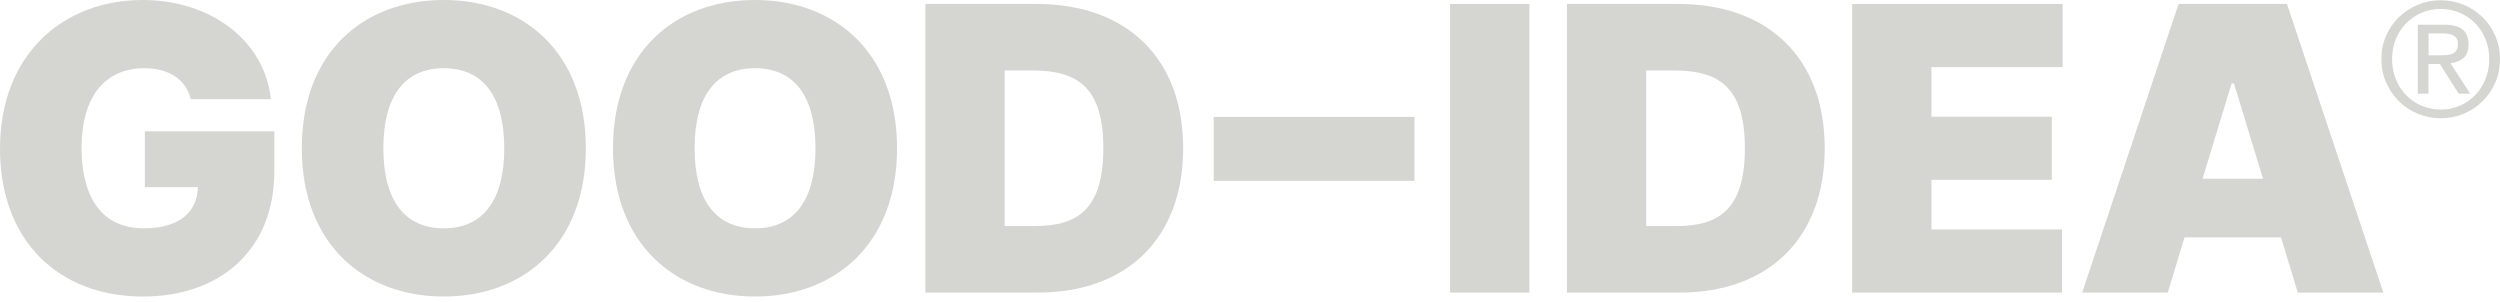 <svg width="207" height="25" viewBox="0 0 207 25" fill="none" xmlns="http://www.w3.org/2000/svg">
<path fill-rule="evenodd" clip-rule="evenodd" d="M197.571 2.96C197.309 3.552 197.178 4.192 197.178 4.88C197.178 5.585 197.309 6.236 197.571 6.832C197.832 7.429 198.186 7.947 198.635 8.386C199.083 8.826 199.606 9.17 200.202 9.418C200.799 9.666 201.432 9.79 202.103 9.79C202.764 9.79 203.394 9.666 203.99 9.418C204.587 9.17 205.107 8.826 205.551 8.386C205.995 7.947 206.348 7.429 206.61 6.832C206.871 6.236 207.001 5.585 207.001 4.88C207.001 4.192 206.871 3.552 206.61 2.96C206.348 2.368 205.995 1.854 205.551 1.419C205.107 0.983 204.587 0.642 203.99 0.394C203.394 0.145 202.764 0.021 202.103 0.021C201.432 0.021 200.799 0.145 200.202 0.394C199.606 0.642 199.083 0.983 198.635 1.419C198.186 1.854 197.832 2.368 197.571 2.96ZM198.063 4.88C198.063 5.48 198.166 6.036 198.369 6.545C198.574 7.054 198.858 7.496 199.219 7.87C199.58 8.245 200.007 8.539 200.499 8.752C200.991 8.965 201.524 9.072 202.099 9.072C202.665 9.072 203.192 8.965 203.679 8.752C204.168 8.539 204.592 8.245 204.954 7.87C205.315 7.496 205.597 7.054 205.802 6.545C206.007 6.036 206.109 5.48 206.109 4.88C206.109 4.296 206.007 3.752 205.802 3.247C205.597 2.742 205.315 2.305 204.954 1.935C204.592 1.565 204.168 1.273 203.679 1.06C203.192 0.846 202.665 0.74 202.099 0.74C201.524 0.74 200.991 0.846 200.499 1.06C200.007 1.273 199.58 1.565 199.219 1.935C198.858 2.305 198.574 2.742 198.369 3.247C198.166 3.752 198.063 4.296 198.063 4.88ZM202.401 2.046H200.193V7.753H201.081V5.298H202.021L203.576 7.753H204.53L202.897 5.233C203.324 5.189 203.68 5.048 203.968 4.808C204.255 4.569 204.398 4.192 204.398 3.678C204.398 3.13 204.236 2.721 203.909 2.451C203.582 2.181 203.08 2.046 202.401 2.046ZM202.012 4.58H201.085V2.765H202.262C202.409 2.765 202.559 2.776 202.712 2.798C202.864 2.819 202.999 2.861 203.116 2.922C203.234 2.983 203.33 3.07 203.404 3.183C203.478 3.296 203.515 3.449 203.515 3.64C203.515 3.866 203.473 4.043 203.391 4.169C203.308 4.295 203.197 4.389 203.058 4.45C202.919 4.511 202.757 4.548 202.574 4.561C202.392 4.574 202.204 4.58 202.012 4.58Z" fill="#D5D5D2"/>
<path d="M15.797 8.215H22.432C21.924 3.419 17.521 0 11.806 0C5.289 0 0 4.434 0 12.323C0 19.885 4.793 24.553 11.854 24.553C18.182 24.553 22.715 20.725 22.715 14.19V10.876H11.995V15.497H16.387C16.328 17.574 14.841 18.905 11.901 18.905C8.501 18.905 6.753 16.431 6.753 12.23C6.753 8.087 8.642 5.648 11.948 5.648C14.002 5.648 15.396 6.582 15.797 8.215Z" fill="#D5D5D2"/>
<path d="M48.507 12.276C48.507 4.294 43.312 0 36.747 0C30.136 0 24.988 4.294 24.988 12.276C24.988 20.212 30.136 24.553 36.747 24.553C43.312 24.553 48.507 20.258 48.507 12.276ZM41.753 12.276C41.753 16.571 40.006 18.905 36.747 18.905C33.489 18.905 31.742 16.571 31.742 12.276C31.742 7.982 33.489 5.648 36.747 5.648C40.006 5.648 41.753 7.982 41.753 12.276Z" fill="#D5D5D2"/>
<path d="M74.276 12.276C74.276 4.294 69.081 0 62.517 0C55.905 0 50.758 4.294 50.758 12.276C50.758 20.212 55.905 24.553 62.517 24.553C69.081 24.553 74.276 20.258 74.276 12.276ZM67.523 12.276C67.523 16.571 65.775 18.905 62.517 18.905C59.258 18.905 57.511 16.571 57.511 12.276C57.511 7.982 59.258 5.648 62.517 5.648C65.775 5.648 67.523 7.982 67.523 12.276Z" fill="#D5D5D2"/>
<path d="M85.925 24.226C93.292 24.226 97.967 19.745 97.967 12.276C97.967 4.808 93.292 0.327 85.83 0.327H76.621V24.226H85.925ZM83.186 18.718V5.835H85.5C89.278 5.835 91.356 7.282 91.356 12.276C91.356 17.271 89.278 18.718 85.689 18.718H83.186Z" fill="#D5D5D2"/>
<path d="M117.12 9.681H100.496V14.973H117.12V9.681Z" fill="#D5D5D2"/>
<path d="M126.632 0.327H120.068V24.226H126.632V0.327Z" fill="#D5D5D2"/>
<path d="M139.045 24.226C146.413 24.226 151.087 19.745 151.087 12.276C151.087 4.808 146.413 0.327 138.951 0.327H129.742V24.226H139.045ZM136.306 18.718V5.835H138.62C142.398 5.835 144.476 7.282 144.476 12.276C144.476 17.271 142.398 18.718 138.809 18.718H136.306Z" fill="#D5D5D2"/>
<path d="M153.359 24.226H170.738V18.998H159.924V14.89H169.889V9.662H159.924V5.555H170.786V0.327H153.359V24.226Z" fill="#D5D5D2"/>
<path d="M179.491 24.226L180.883 19.651H188.865L190.258 24.226H197.341L189.361 0.327H180.388L172.406 24.226H179.491ZM182.371 14.797L184.78 6.908H184.969L187.377 14.797H182.371Z" fill="#D5D5D2"/>
</svg>
